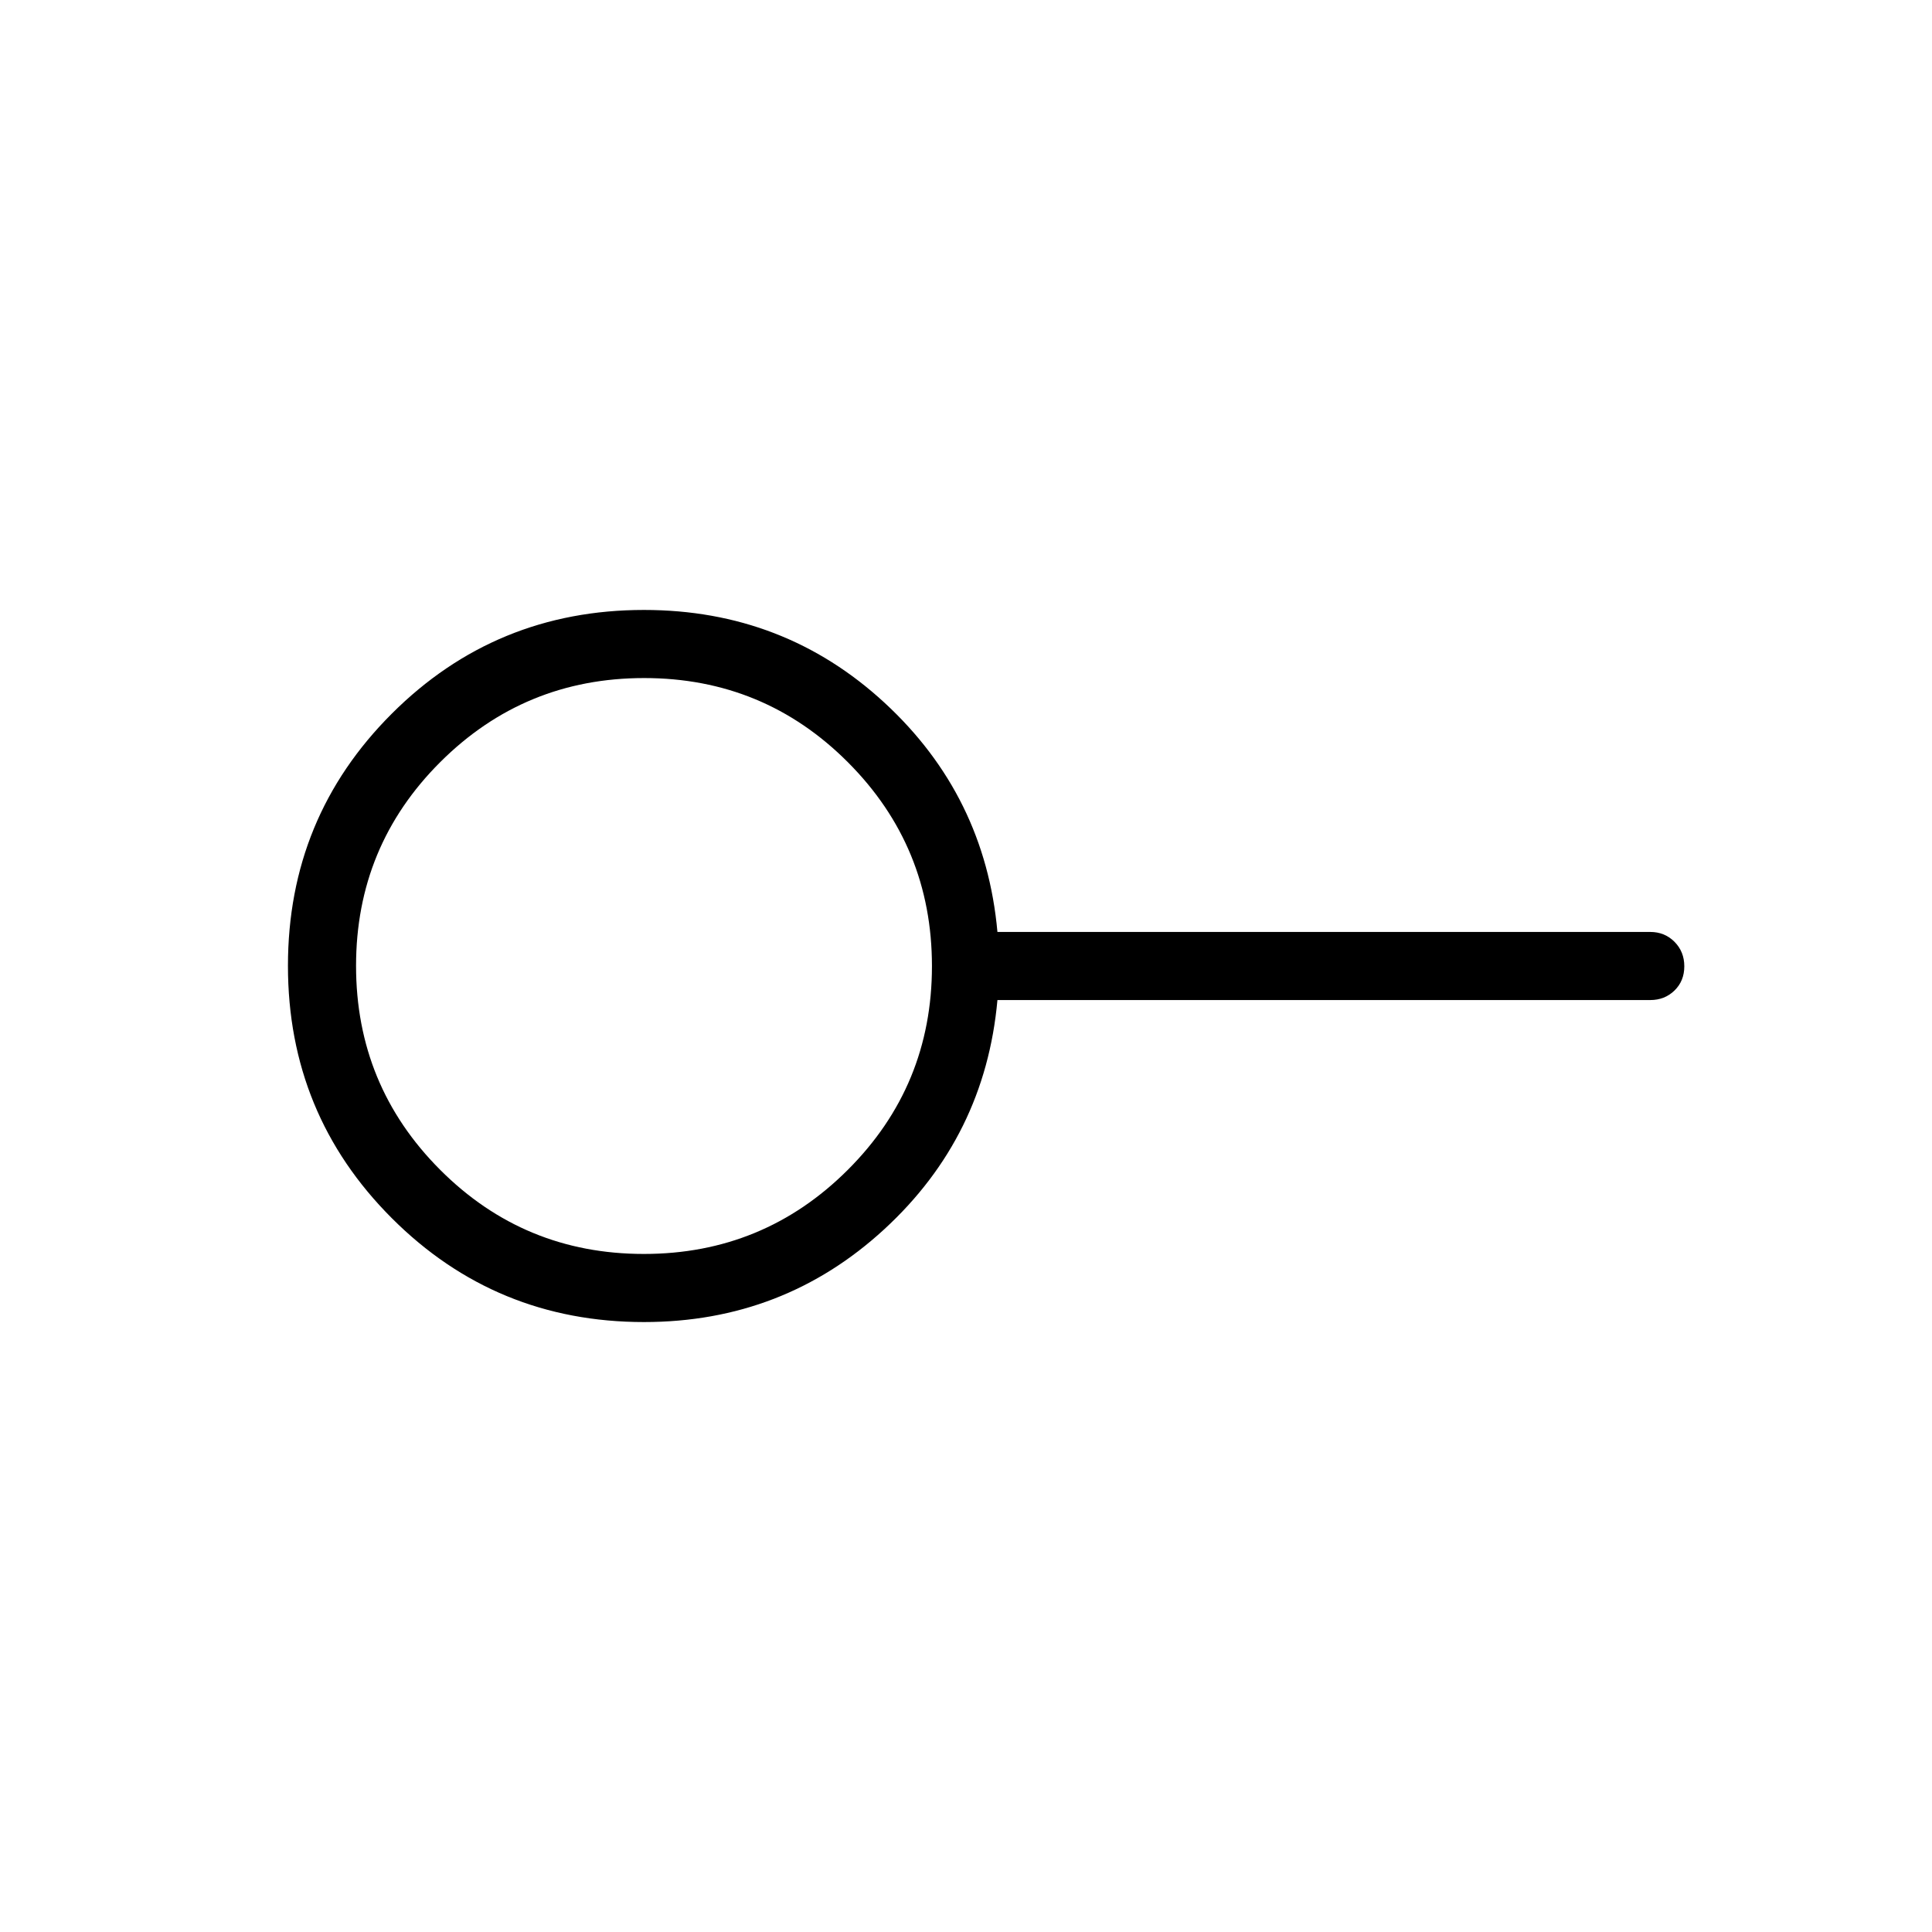 <svg xmlns="http://www.w3.org/2000/svg" height="40" viewBox="0 -960 960 960" width="40"><path d="M319.92-336.92q59.48 0 101.32-41.76 41.84-41.75 41.84-101.24 0-59.48-41.76-101.32-41.75-41.84-101.24-41.84-59.48 0-101.32 41.76-41.84 41.75-41.84 101.24 0 59.48 41.76 101.32 41.75 41.84 101.24 41.84Zm.08 33.84q-73.72 0-125.32-51.63-51.6-51.62-51.6-125.38 0-73.76 51.6-125.29 51.6-51.54 125.32-51.54 69.54 0 119.53 46.12 49.98 46.13 56.09 113.88H820q7.19 0 12.06 4.91 4.86 4.91 4.86 12.16 0 7.26-4.86 12.02-4.87 4.75-12.06 4.75H495.62q-6.11 67.75-56.22 113.88-50.12 46.12-119.4 46.12ZM320-480Z"/></svg>
